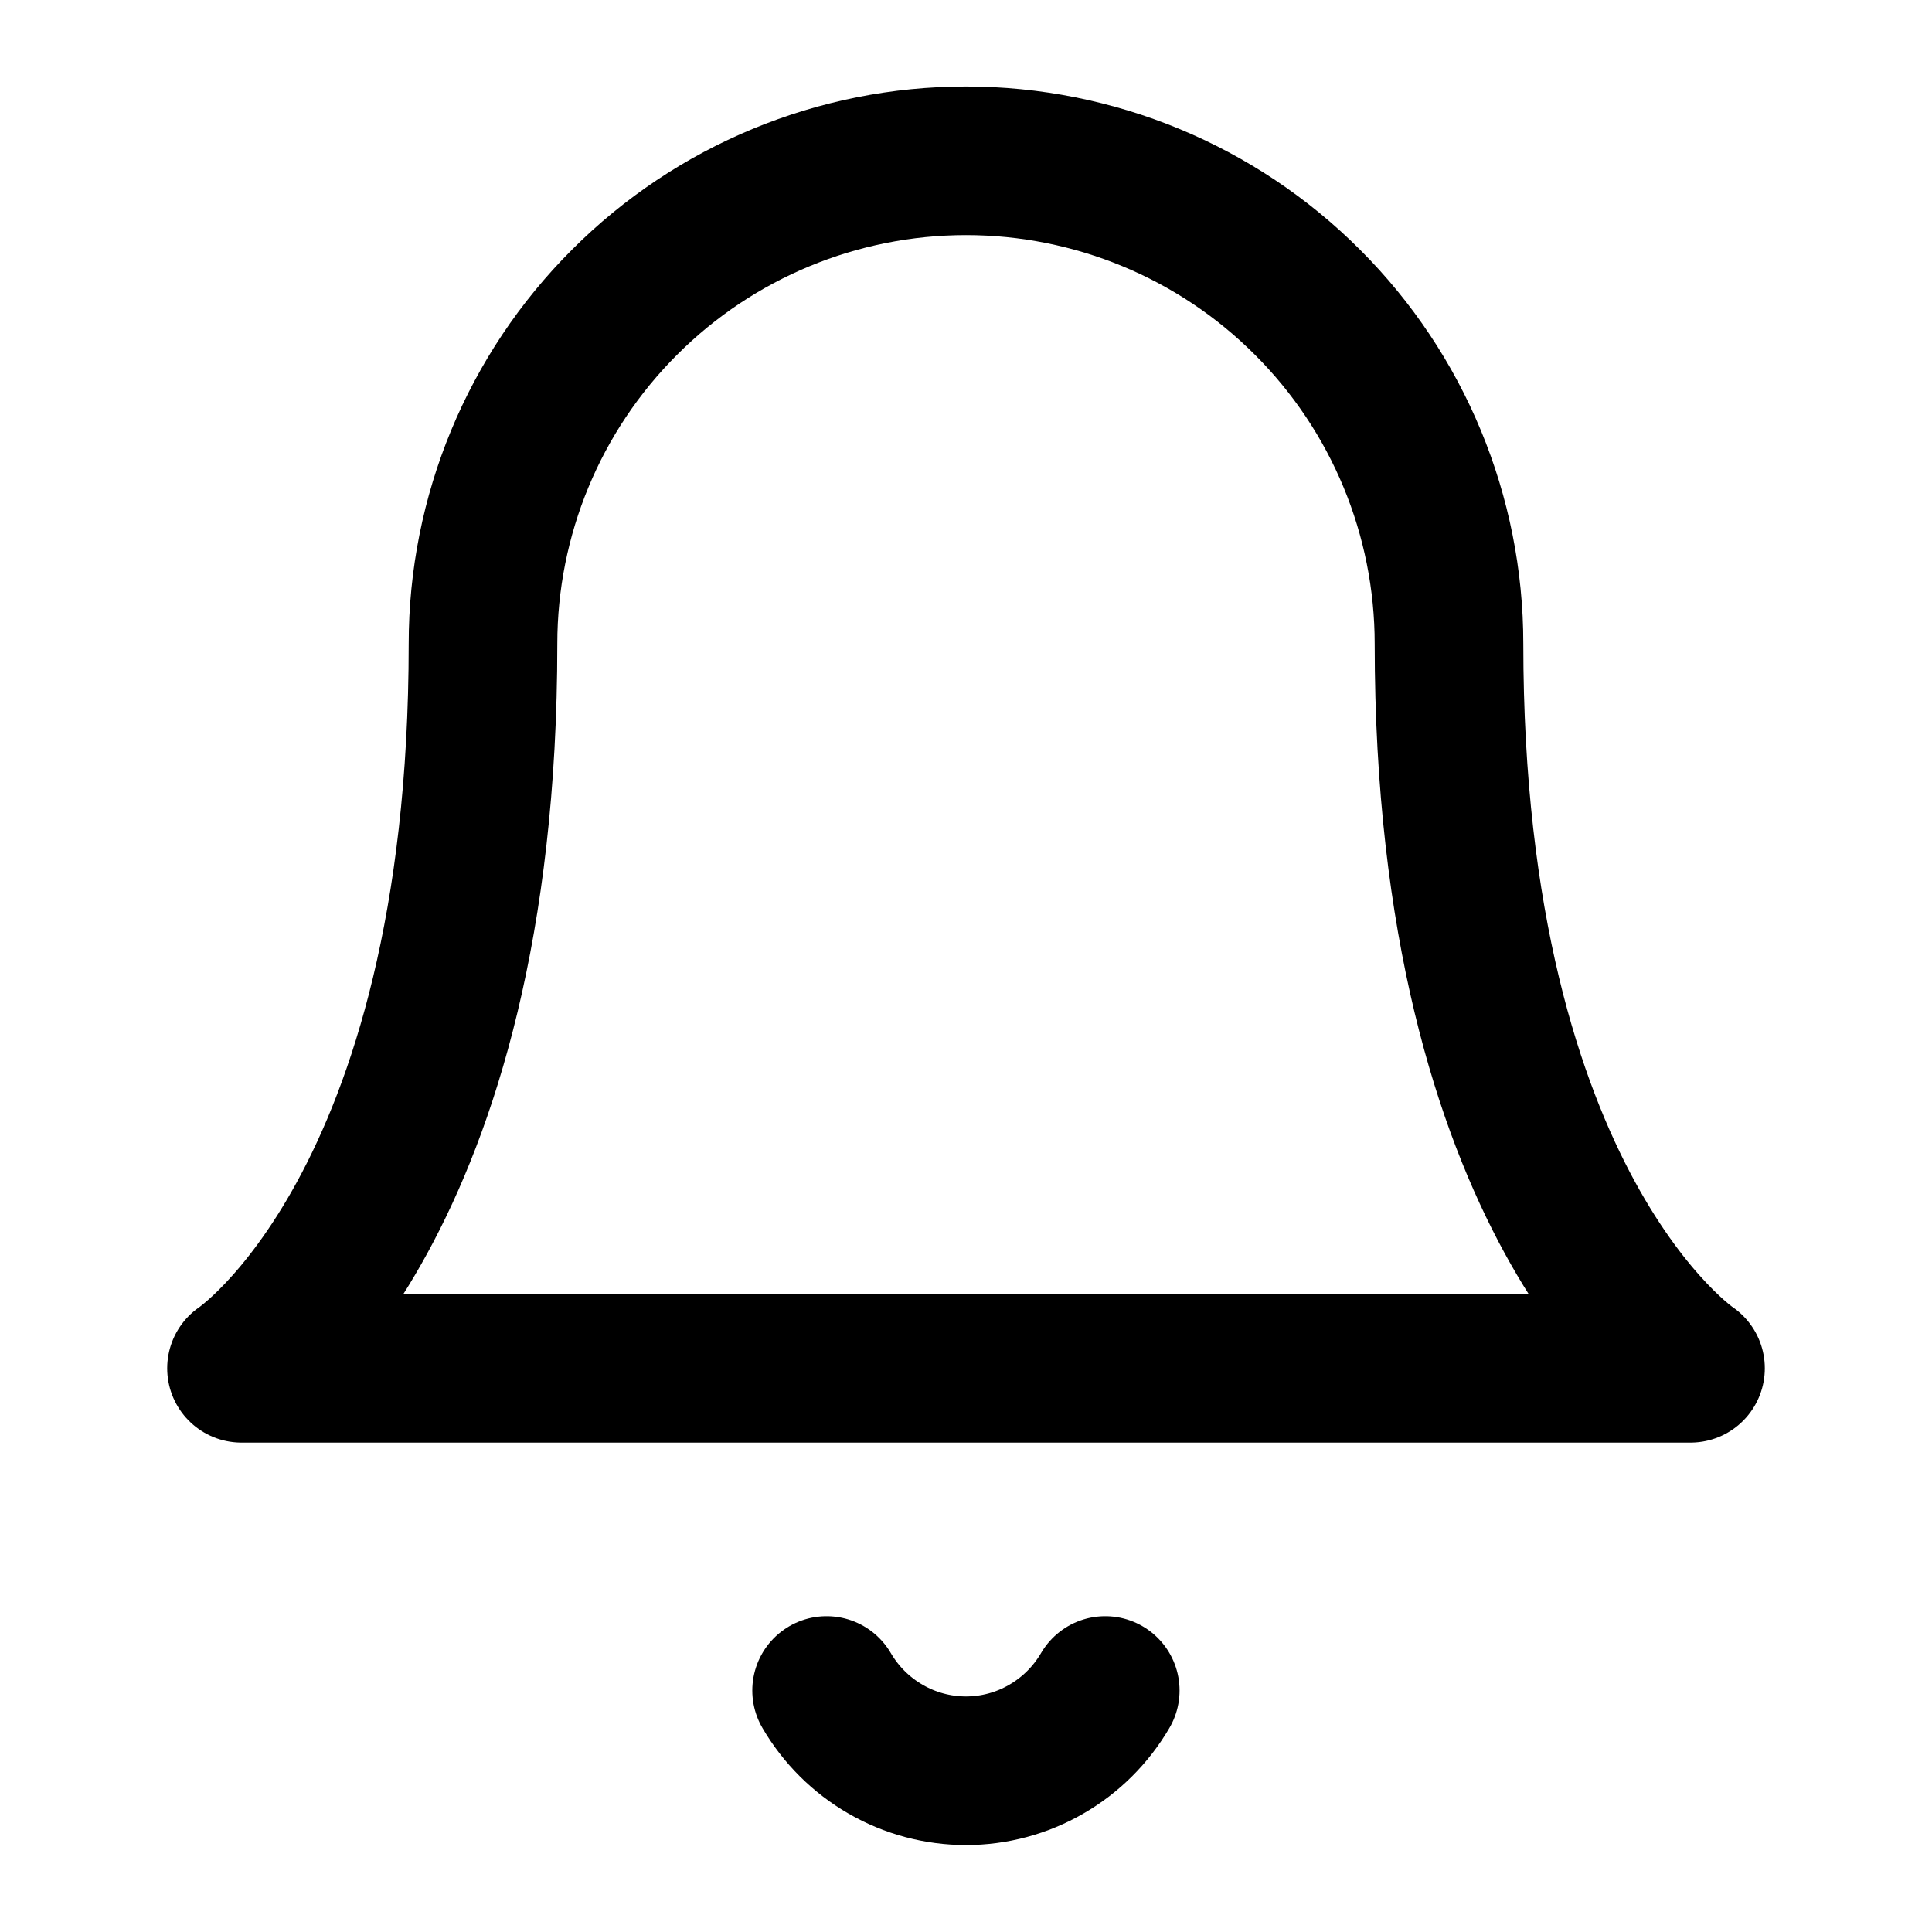 <svg width="13" height="13" viewBox="0 0 13 13" fill="none" xmlns="http://www.w3.org/2000/svg">
<path d="M9.75 4.332C9.75 3.47 9.408 2.643 8.798 2.034C8.189 1.424 7.362 1.082 6.5 1.082C5.638 1.082 4.811 1.424 4.202 2.034C3.592 2.643 3.25 3.47 3.25 4.332C3.25 8.124 1.625 9.207 1.625 9.207H11.375C11.375 9.207 9.75 8.124 9.75 4.332Z" stroke="black" stroke-linecap="round" stroke-linejoin="round"/>
<path d="M7.437 11.375C7.341 11.539 7.205 11.675 7.04 11.77C6.876 11.865 6.689 11.915 6.5 11.915C6.31 11.915 6.123 11.865 5.959 11.77C5.794 11.675 5.658 11.539 5.562 11.375" stroke="black" stroke-linecap="round" stroke-linejoin="round"/>
</svg>
